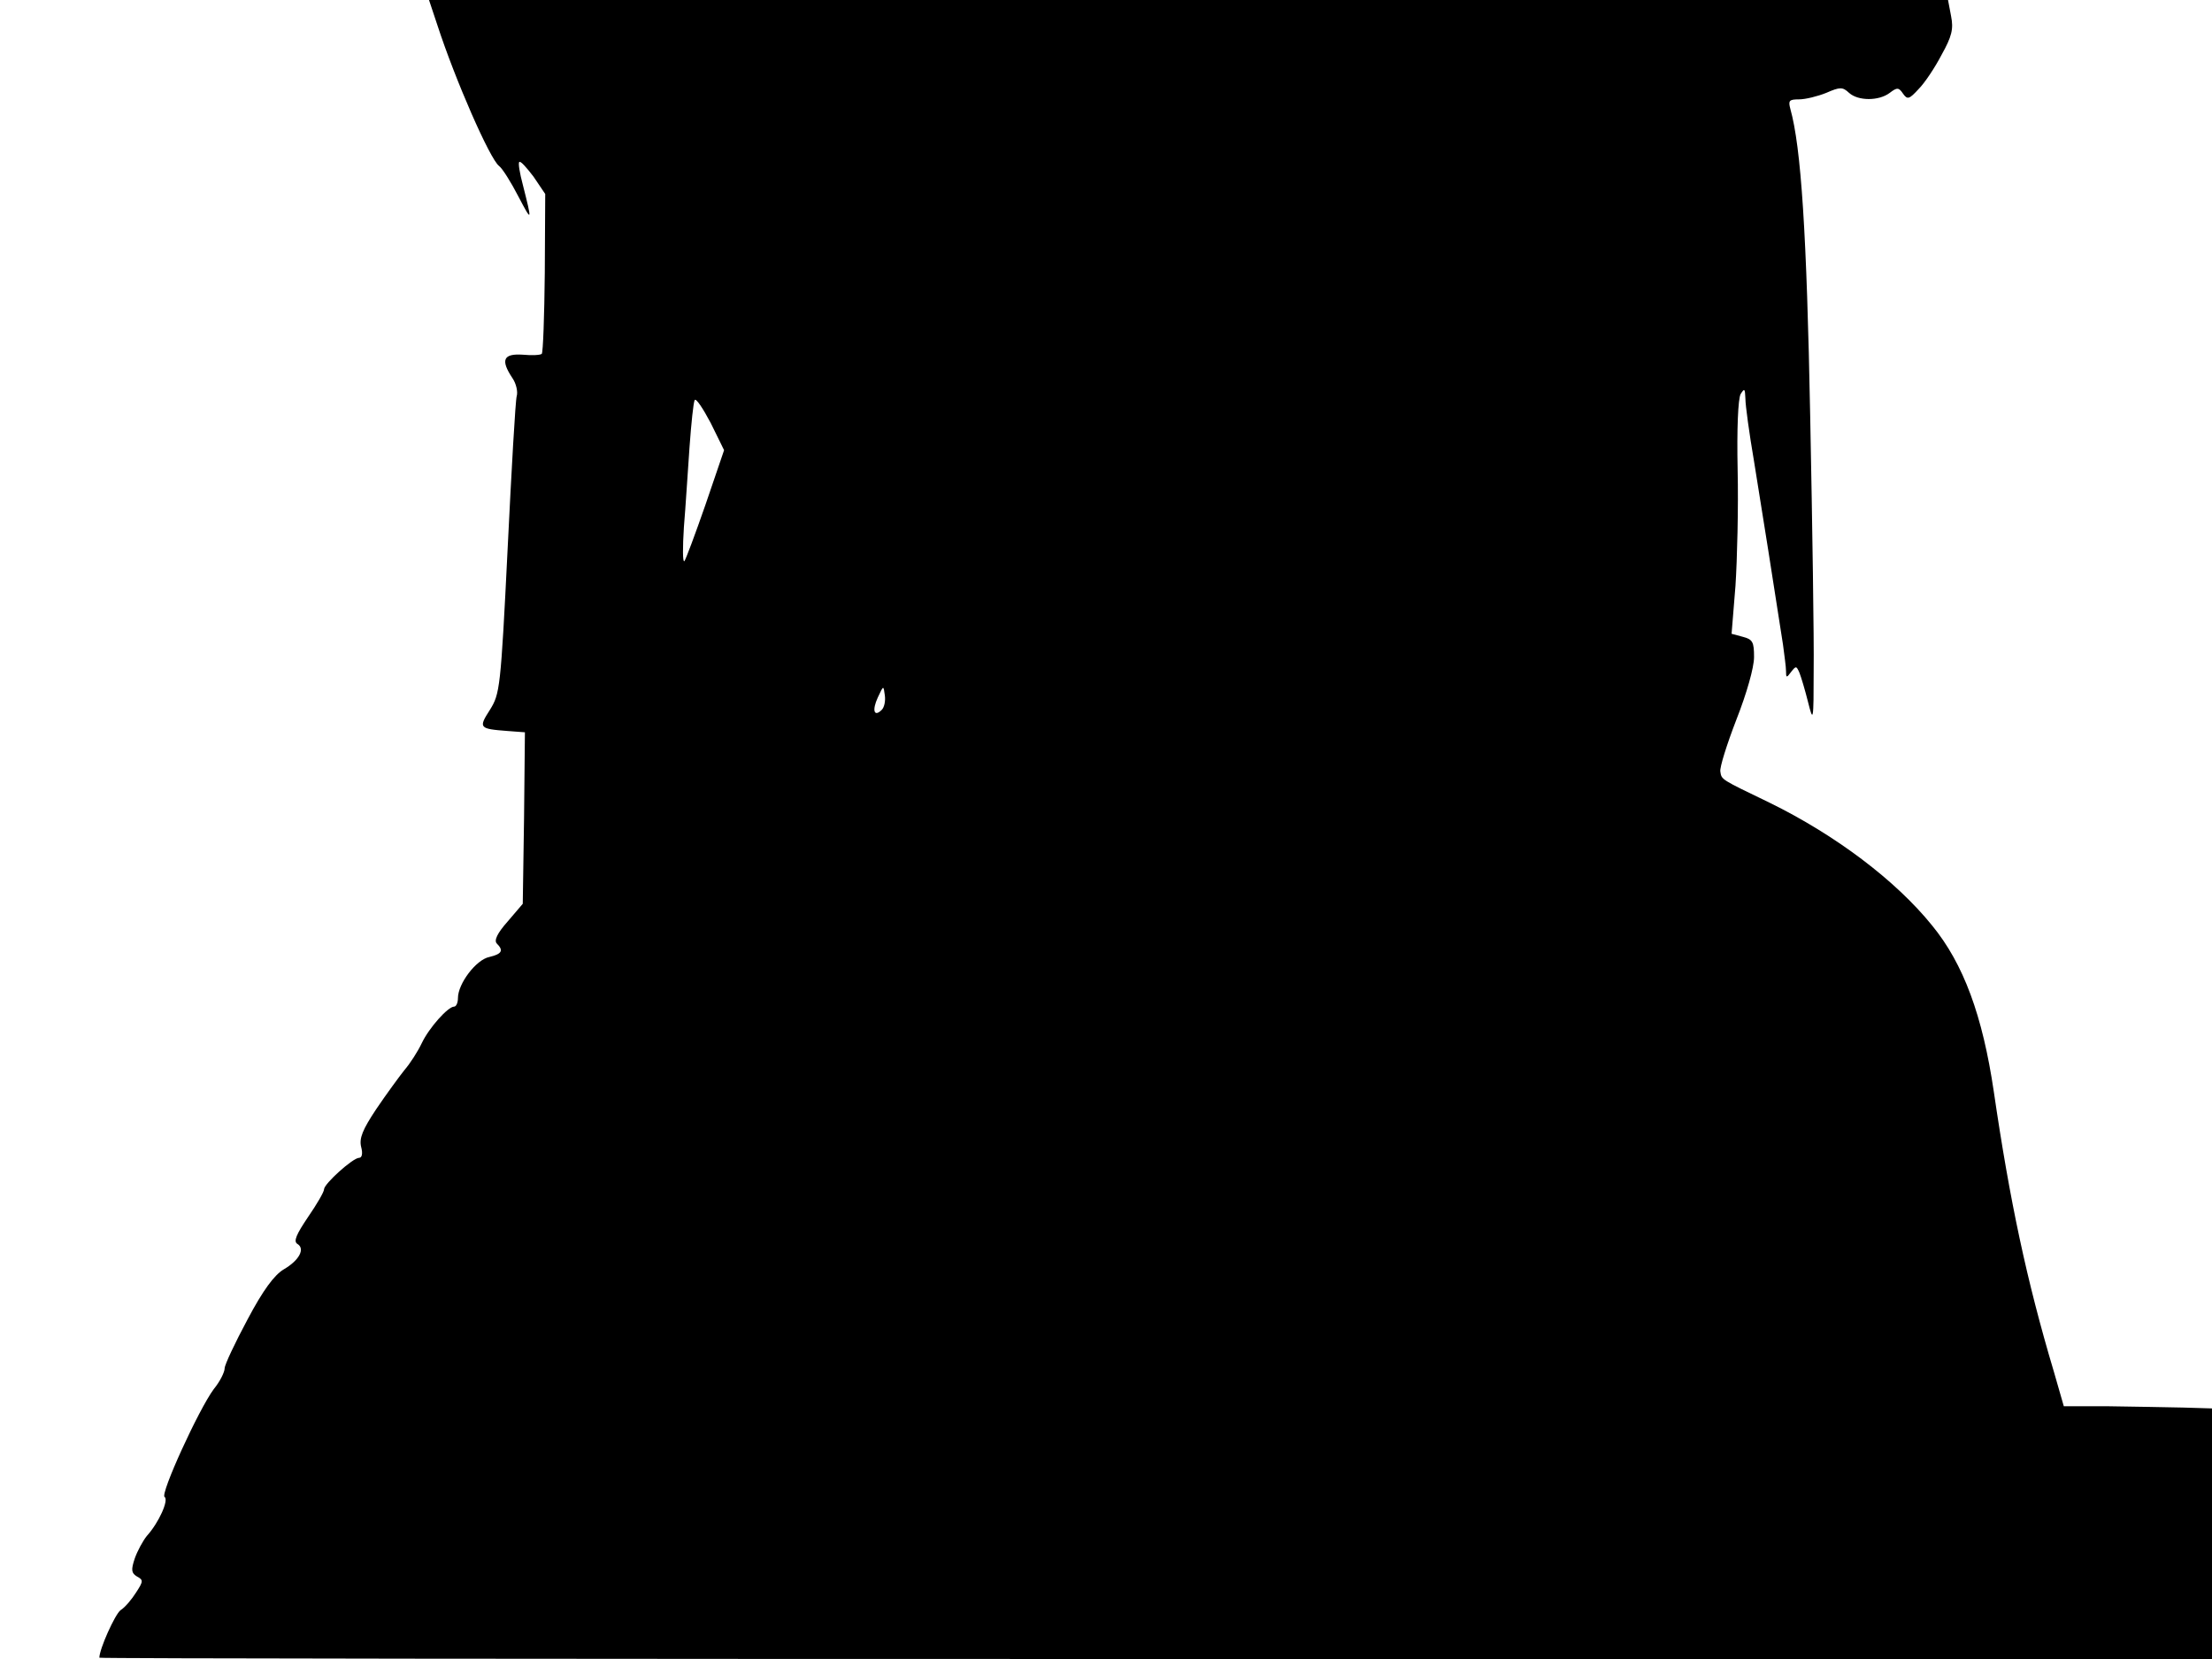 <svg xmlns="http://www.w3.org/2000/svg" width="682.667" height="512" version="1.0" viewBox="0 0 512 384"><path d="M101.2 5.7c4.2 12.9 12.2 31.1 14.3 32.7.8.6 2.8 3.8 4.5 7.1 3.2 6.1 3.2 5.9 1-2.8-.7-2.6-1.1-5-.8-5.2.3-.3 1.7 1.3 3.3 3.4l2.7 4-.1 18.3c-.1 10-.4 18.4-.7 18.7s-2.3.4-4.4.2c-4.5-.3-5.2 1.2-2.4 5.4.9 1.3 1.3 3.2 1 4.2s-1.2 16.9-2.1 35.3c-1.6 32.4-1.8 33.6-4.1 37.3-2.7 4.2-2.5 4.4 4.1 4.9l4 .3-.2 19.8-.3 19.9-3.5 4.1c-2.4 2.7-3.2 4.4-2.5 5.1 1.6 1.6 1.2 2.4-1.7 3.1-3.1.6-7.3 6.2-7.3 9.5 0 1.1-.4 2-.9 2-1.4 0-5.8 4.9-7.5 8.5-.9 1.9-2.7 4.7-4 6.2-1.2 1.5-4.2 5.6-6.5 9-3.2 4.8-4 6.8-3.5 8.8.4 1.5.2 2.5-.5 2.5-1.4 0-8.1 6-8.1 7.3 0 .6-1.7 3.5-3.7 6.4-2.7 4-3.4 5.6-2.5 6.2 1.9 1.1.5 3.8-3.1 5.9-2.2 1.3-4.8 4.8-8.4 11.6-2.9 5.4-5.3 10.5-5.3 11.3 0 .9-1.1 3.1-2.5 4.8-3.5 4.7-12.5 24.4-11.4 25 1 .7-1.3 5.9-4.1 9-.9 1.1-2.2 3.5-2.8 5.2-.9 2.7-.8 3.4.5 4.2 1.5.8 1.5 1.1-.2 3.7-1 1.6-2.6 3.5-3.6 4.1-1.3 1-4.9 9-4.9 11 0 .2 110 .3 244.5.3H512v-58l-6.7-.2c-3.8-.1-11.5-.2-17.2-.3h-10.4l-2.3-8c-6.3-21.1-10.2-39.5-13.9-64.8-2.6-17.6-7-29.6-14.3-38.5-8.4-10.4-22.3-20.9-37.6-28.4-11.4-5.5-11.1-5.3-11.4-7.2-.2-.9 1.5-6.3 3.7-12 2.4-6.1 4.1-12.1 4.1-14.5 0-3.5-.3-4.1-2.6-4.7l-2.6-.7.9-11.1c.4-6.1.7-18.2.5-26.9-.2-9.4.1-16.4.7-17.5.9-1.4 1-1.3 1.1 1.1 0 1.5.9 8.1 2 14.5 1.7 10.4 4.8 30.1 6.7 42.4.3 2.4.7 5.1.7 6.1 0 1.6.1 1.7 1.2.2 1.1-1.4 1.2-1.4 1.9.2.4 1 1.3 4 2 6.8 1.2 4.8 1.3 4.6 1.3-7.5.1-6.9-.3-33.2-.8-58.5-.8-42.4-2.1-62.4-4.6-71.3-.5-1.9-.3-2.2 2-2.2 1.5 0 4.3-.7 6.3-1.5 3.2-1.4 3.8-1.4 5.3 0 2.1 1.9 6.9 1.9 9.4 0 1.7-1.3 2.1-1.3 3.1.2 1 1.4 1.4 1.3 3.6-1.1 1.4-1.4 3.8-5 5.3-7.9 2.4-4.3 2.8-6 2.2-9l-.7-3.7H99.3zm62.1 111.1c-2.4 6.9-4.6 12.8-4.9 13.1-.4.3-.4-3.2-.1-7.9.4-4.7.9-13 1.3-18.5s.9-10.4 1.2-10.9 1.9 1.9 3.7 5.3l3.1 6.3zm40.8 47.5c-1.8 1.8-2.3.1-.9-2.9 1.3-2.8 1.3-2.8 1.6-.5.2 1.3-.1 2.8-.7 3.4"/></svg>